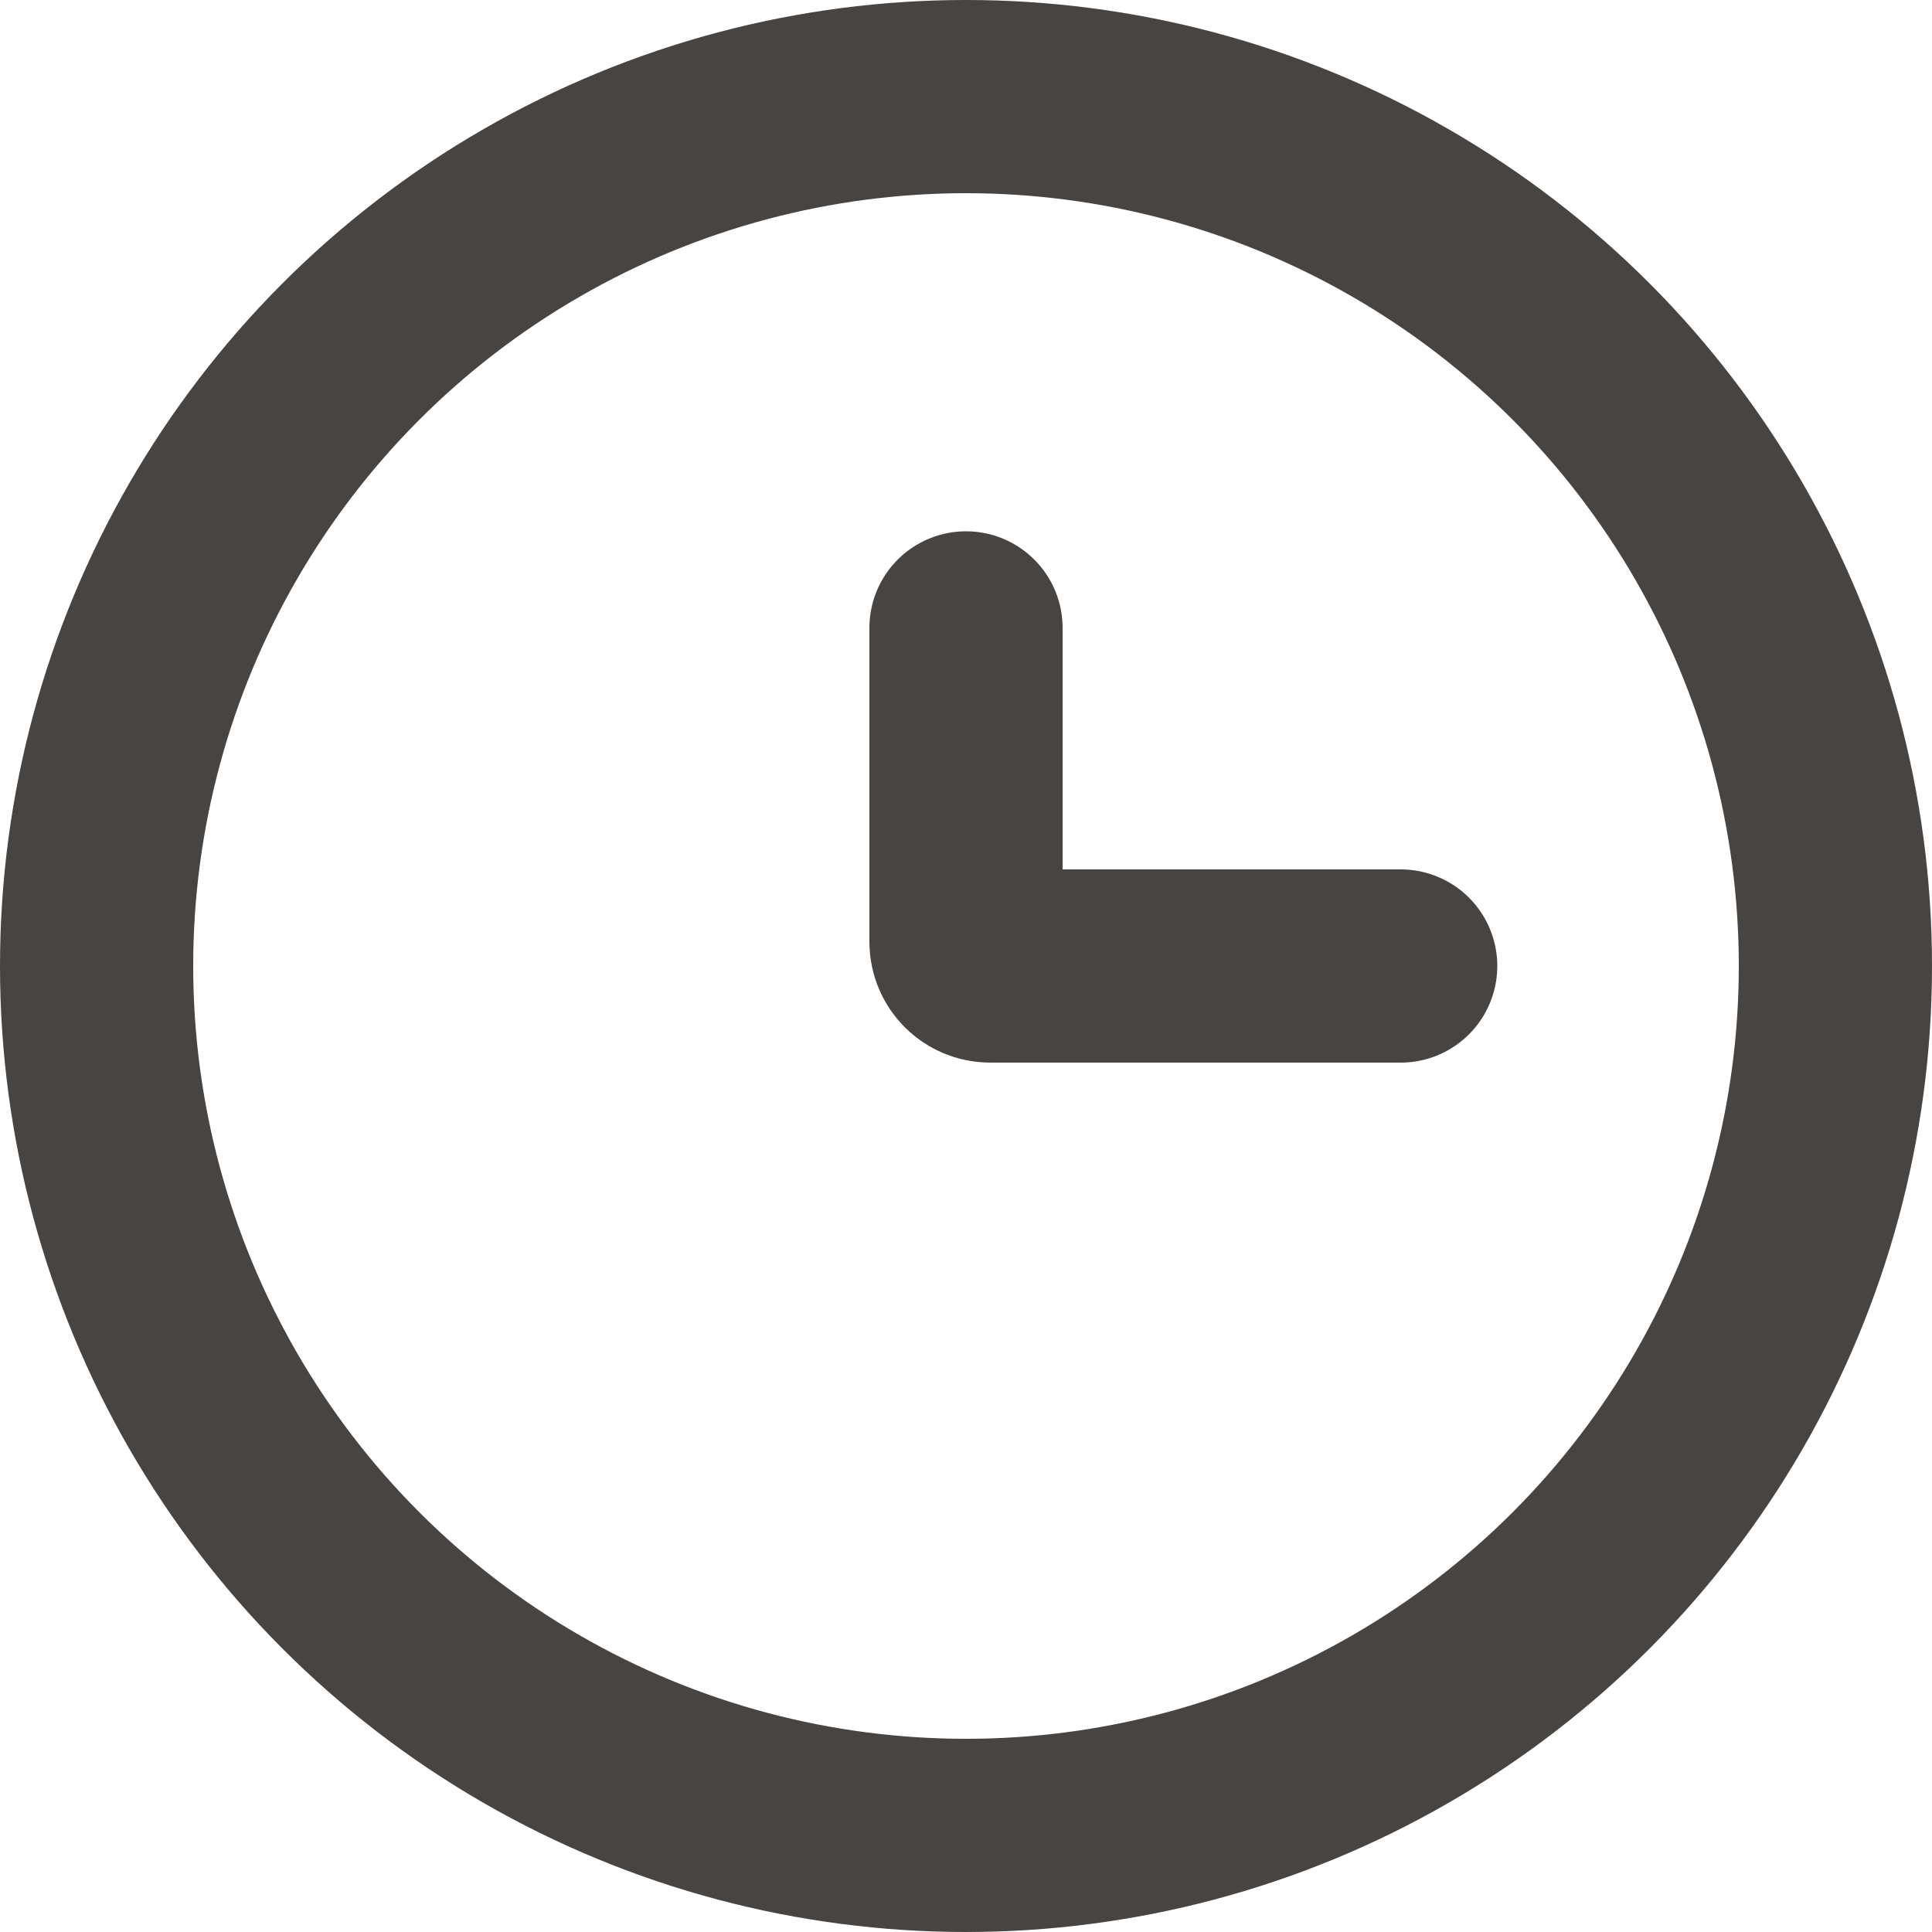 <svg width="20" height="20" viewBox="0 0 20 20" fill="none" xmlns="http://www.w3.org/2000/svg">
<circle cx="10" cy="10" r="9" stroke="#474442" stroke-width="2"/>
<path d="M14.5 10H10.25C10.112 10 10 9.888 10 9.75V6.5" stroke="#474442" stroke-width="2" stroke-linecap="round"/>
</svg>
